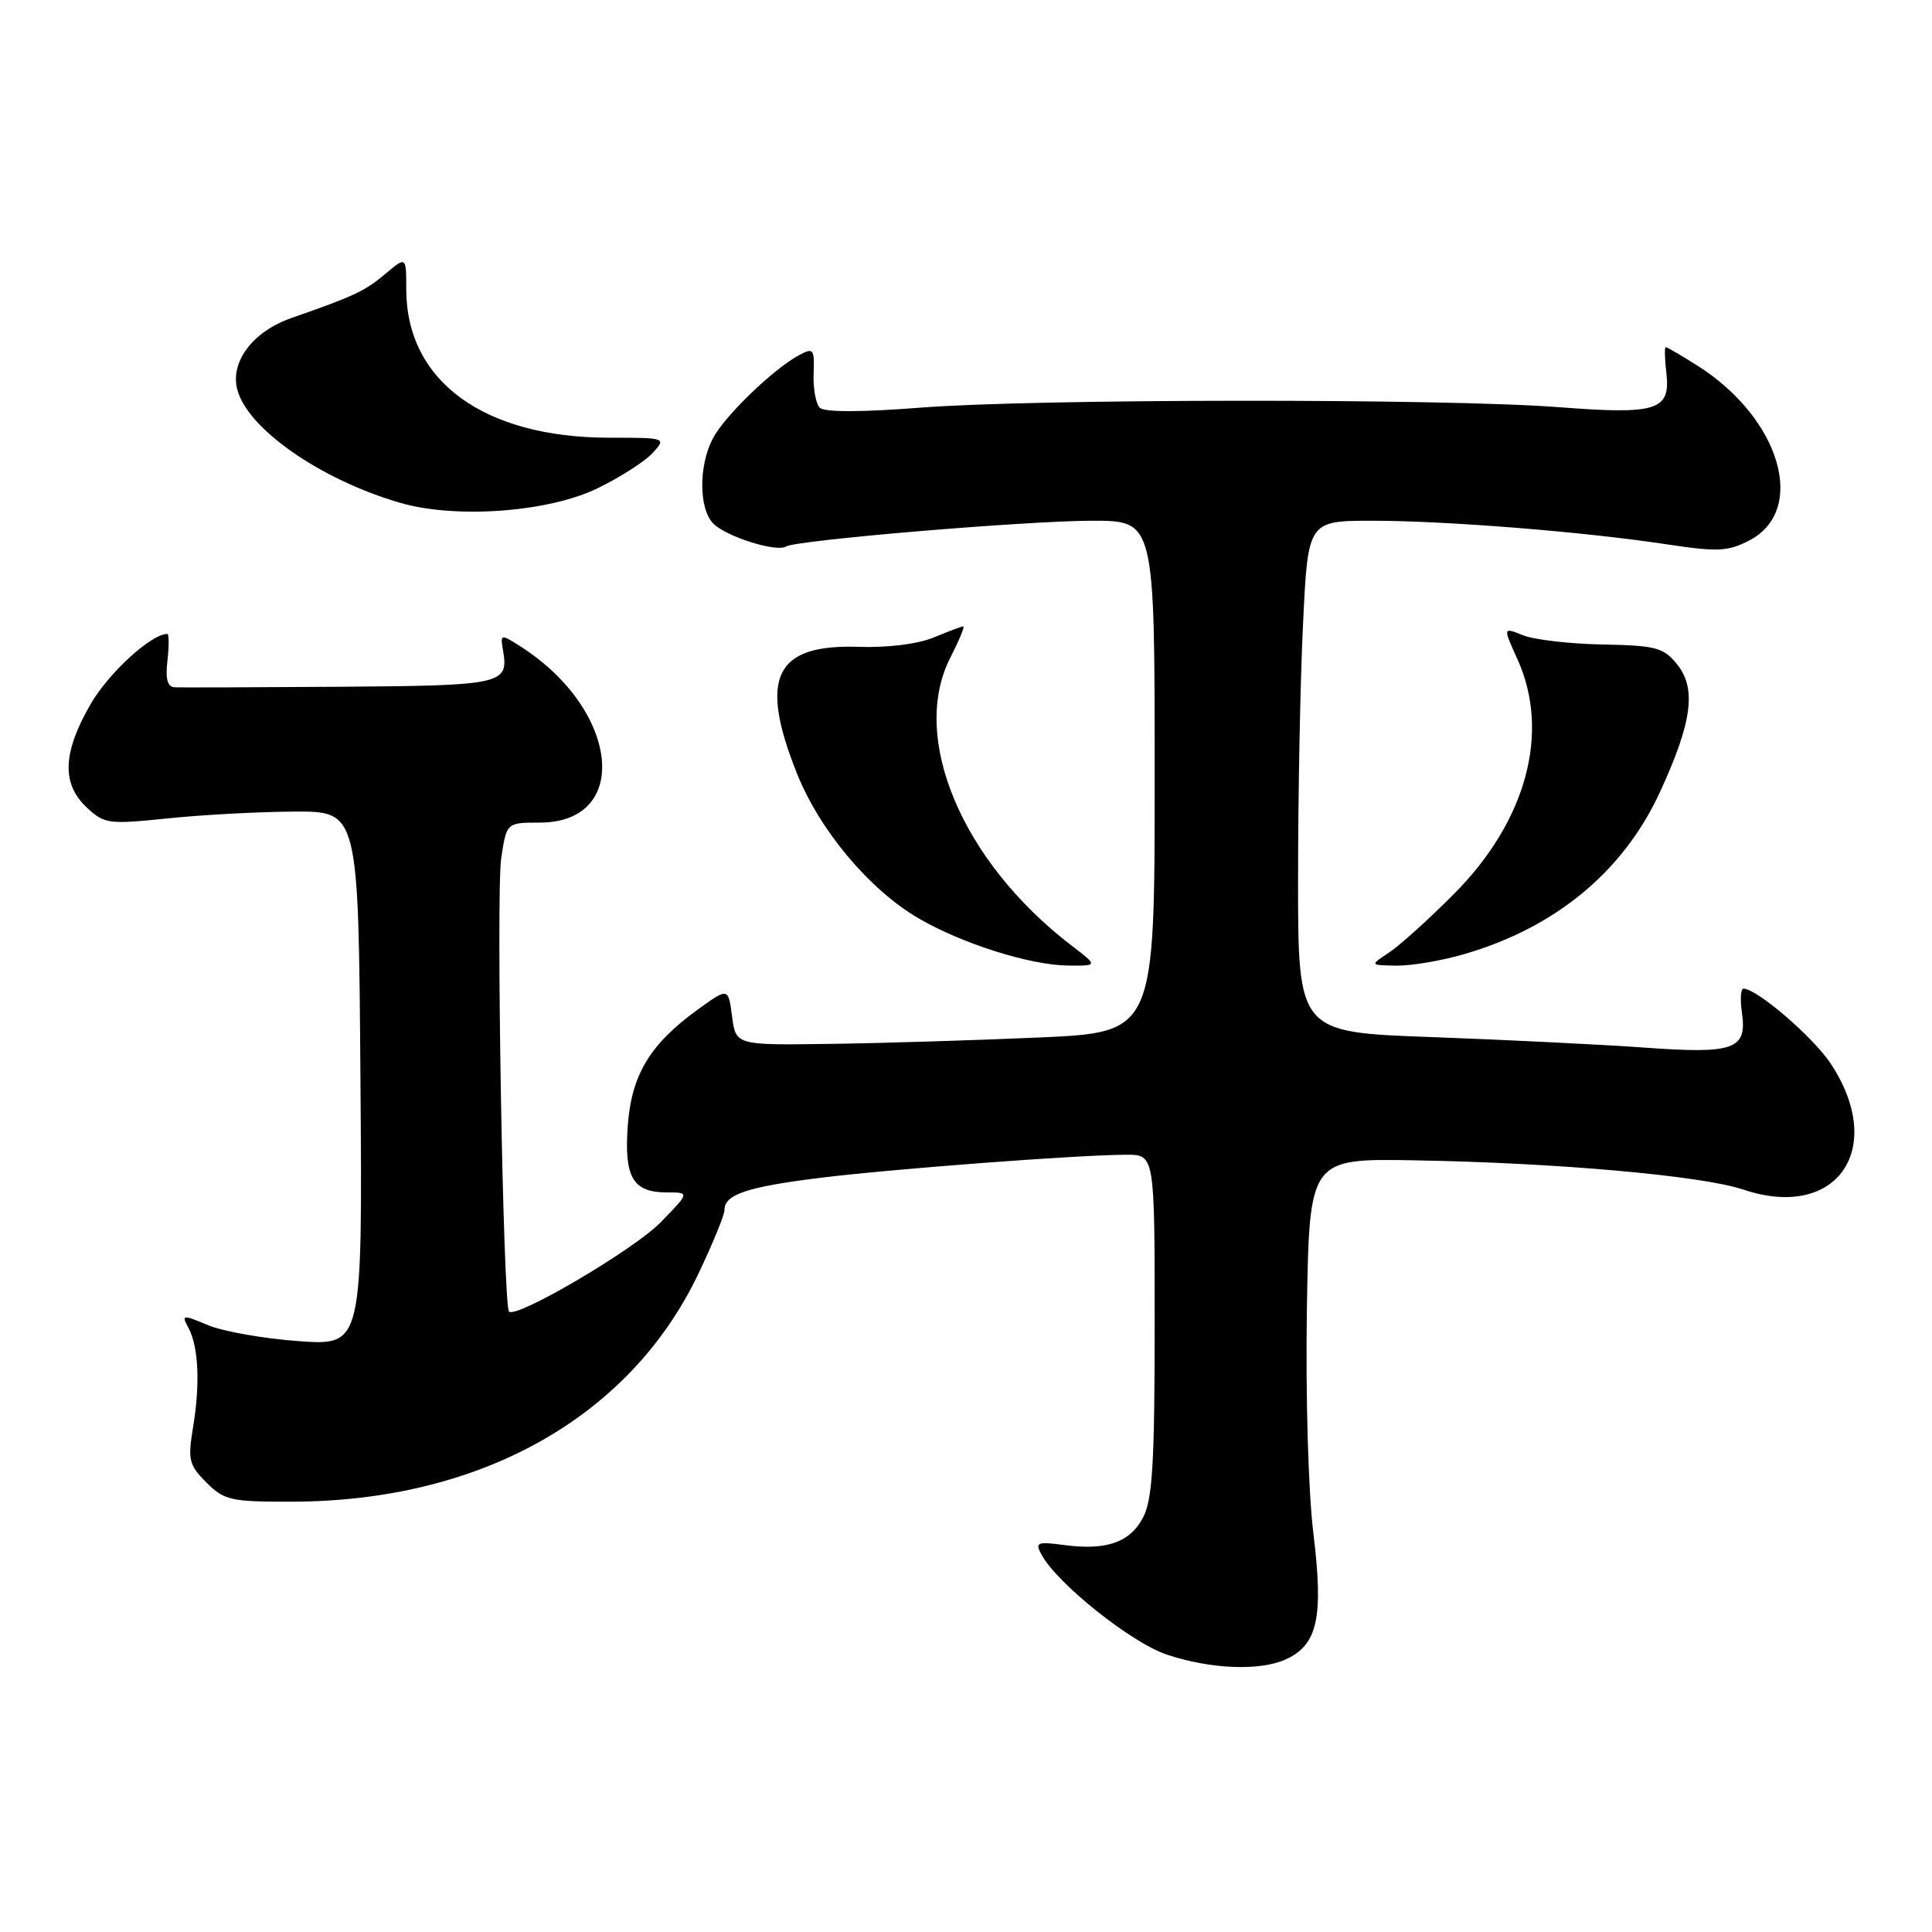 <?xml version="1.0" encoding="UTF-8" standalone="no"?>
<!DOCTYPE svg PUBLIC "-//W3C//DTD SVG 1.1//EN" "http://www.w3.org/Graphics/SVG/1.1/DTD/svg11.dtd" >
<svg xmlns="http://www.w3.org/2000/svg" xmlns:xlink="http://www.w3.org/1999/xlink" version="1.1" viewBox="0 0 256 256">
 <g >
 <path fill="currentColor"
d=" M 170.39 219.87 C 174.59 217.95 175.39 214.33 174.04 203.27 C 173.35 197.64 172.99 185.03 173.17 173.50 C 173.50 153.50 173.50 153.50 187.50 153.75 C 206.39 154.08 225.53 155.79 230.98 157.62 C 243.39 161.80 250.04 152.22 242.57 140.92 C 240.24 137.41 232.79 131.00 231.02 131.00 C 230.65 131.00 230.56 132.42 230.81 134.16 C 231.53 139.07 229.82 139.68 217.86 138.81 C 212.16 138.40 199.51 137.78 189.75 137.42 C 172.00 136.79 172.00 136.79 172.00 116.55 C 172.00 105.42 172.29 90.17 172.66 82.66 C 173.31 69.00 173.31 69.00 181.91 69.00 C 191.75 69.01 210.01 70.47 221.02 72.15 C 227.56 73.14 228.97 73.07 231.76 71.63 C 239.53 67.61 235.91 55.39 224.89 48.43 C 222.77 47.09 220.90 46.00 220.72 46.00 C 220.55 46.00 220.58 47.54 220.80 49.41 C 221.38 54.39 219.59 54.96 206.50 53.95 C 191.44 52.79 137.28 52.83 122.04 54.01 C 114.13 54.63 109.23 54.63 108.63 54.03 C 108.10 53.50 107.73 51.47 107.81 49.52 C 107.93 46.22 107.79 46.04 105.88 47.06 C 102.46 48.90 95.96 55.17 94.44 58.13 C 92.55 61.76 92.60 67.46 94.53 69.39 C 96.25 71.11 102.87 73.20 104.13 72.42 C 105.51 71.57 135.96 69.01 144.75 69.00 C 153.00 69.00 153.00 69.00 153.00 102.89 C 153.00 136.79 153.00 136.79 137.75 137.47 C 129.36 137.84 116.88 138.23 110.00 138.32 C 97.50 138.50 97.50 138.50 97.00 134.67 C 96.50 130.84 96.50 130.84 92.38 133.83 C 86.09 138.40 83.67 142.45 83.18 149.19 C 82.69 155.99 83.86 158.00 88.33 158.00 C 91.41 158.00 91.41 158.00 87.51 161.99 C 84.00 165.59 68.42 174.75 67.45 173.79 C 66.66 173.00 65.72 118.37 66.41 113.75 C 67.12 109.00 67.12 109.00 71.49 109.00 C 83.74 109.00 82.06 93.95 68.88 85.60 C 66.33 83.98 66.28 84.00 66.66 86.22 C 67.42 90.67 66.57 90.85 44.98 91.00 C 33.72 91.08 23.89 91.11 23.14 91.07 C 22.18 91.02 21.90 89.96 22.19 87.50 C 22.41 85.58 22.40 84.00 22.17 84.00 C 20.02 84.00 14.35 89.21 11.97 93.36 C 8.30 99.75 8.15 103.85 11.47 106.97 C 13.82 109.18 14.34 109.25 22.22 108.44 C 26.77 107.97 34.33 107.56 39.00 107.54 C 47.50 107.50 47.50 107.50 47.76 142.90 C 48.03 178.30 48.03 178.30 39.61 177.71 C 34.99 177.38 29.58 176.43 27.59 175.60 C 24.14 174.16 24.02 174.18 24.98 175.97 C 26.31 178.46 26.54 183.42 25.57 189.19 C 24.87 193.43 25.04 194.13 27.35 196.44 C 29.71 198.80 30.59 199.00 38.70 198.98 C 63.61 198.93 83.39 187.86 92.49 168.88 C 94.42 164.85 96.00 161.00 96.00 160.31 C 96.00 158.29 98.97 157.28 108.50 156.09 C 117.97 154.91 142.87 153.02 149.25 153.01 C 153.00 153.00 153.00 153.00 153.00 175.55 C 153.00 193.76 152.71 198.66 151.48 201.04 C 149.75 204.38 146.61 205.48 140.96 204.72 C 137.44 204.25 137.13 204.38 137.98 205.96 C 140.04 209.80 149.90 217.68 154.63 219.25 C 160.41 221.18 166.95 221.44 170.39 219.87 Z  M 142.00 125.30 C 127.48 114.21 120.53 97.73 125.91 87.17 C 127.08 84.88 127.86 83.00 127.64 83.00 C 127.42 83.00 125.67 83.66 123.74 84.46 C 121.63 85.34 117.65 85.84 113.73 85.71 C 102.66 85.35 100.52 89.78 105.61 102.51 C 108.62 110.03 115.18 117.85 121.66 121.65 C 127.41 125.02 136.45 127.88 141.50 127.94 C 145.50 127.98 145.50 127.98 142.00 125.30 Z  M 194.07 126.41 C 206.15 122.89 215.11 115.46 219.95 104.96 C 224.22 95.69 224.82 91.23 222.21 88.01 C 220.42 85.80 219.41 85.53 212.36 85.40 C 208.04 85.32 203.30 84.77 201.82 84.18 C 199.14 83.10 199.14 83.10 201.05 87.30 C 205.47 97.03 202.27 108.83 192.60 118.51 C 189.25 121.88 185.38 125.36 184.00 126.26 C 181.50 127.90 181.50 127.90 185.07 127.95 C 187.03 127.98 191.08 127.29 194.07 126.41 Z  M 79.20 64.69 C 82.22 63.22 85.50 61.11 86.50 60.00 C 88.30 58.02 88.25 58.00 80.78 58.00 C 64.10 58.00 53.83 50.50 53.83 38.31 C 53.83 33.96 53.83 33.96 51.05 36.30 C 48.36 38.57 46.95 39.23 38.61 42.14 C 33.53 43.92 30.50 47.89 31.43 51.57 C 32.73 56.77 42.44 63.55 53.00 66.62 C 60.40 68.78 72.70 67.87 79.20 64.69 Z "/>
</g>
</svg>